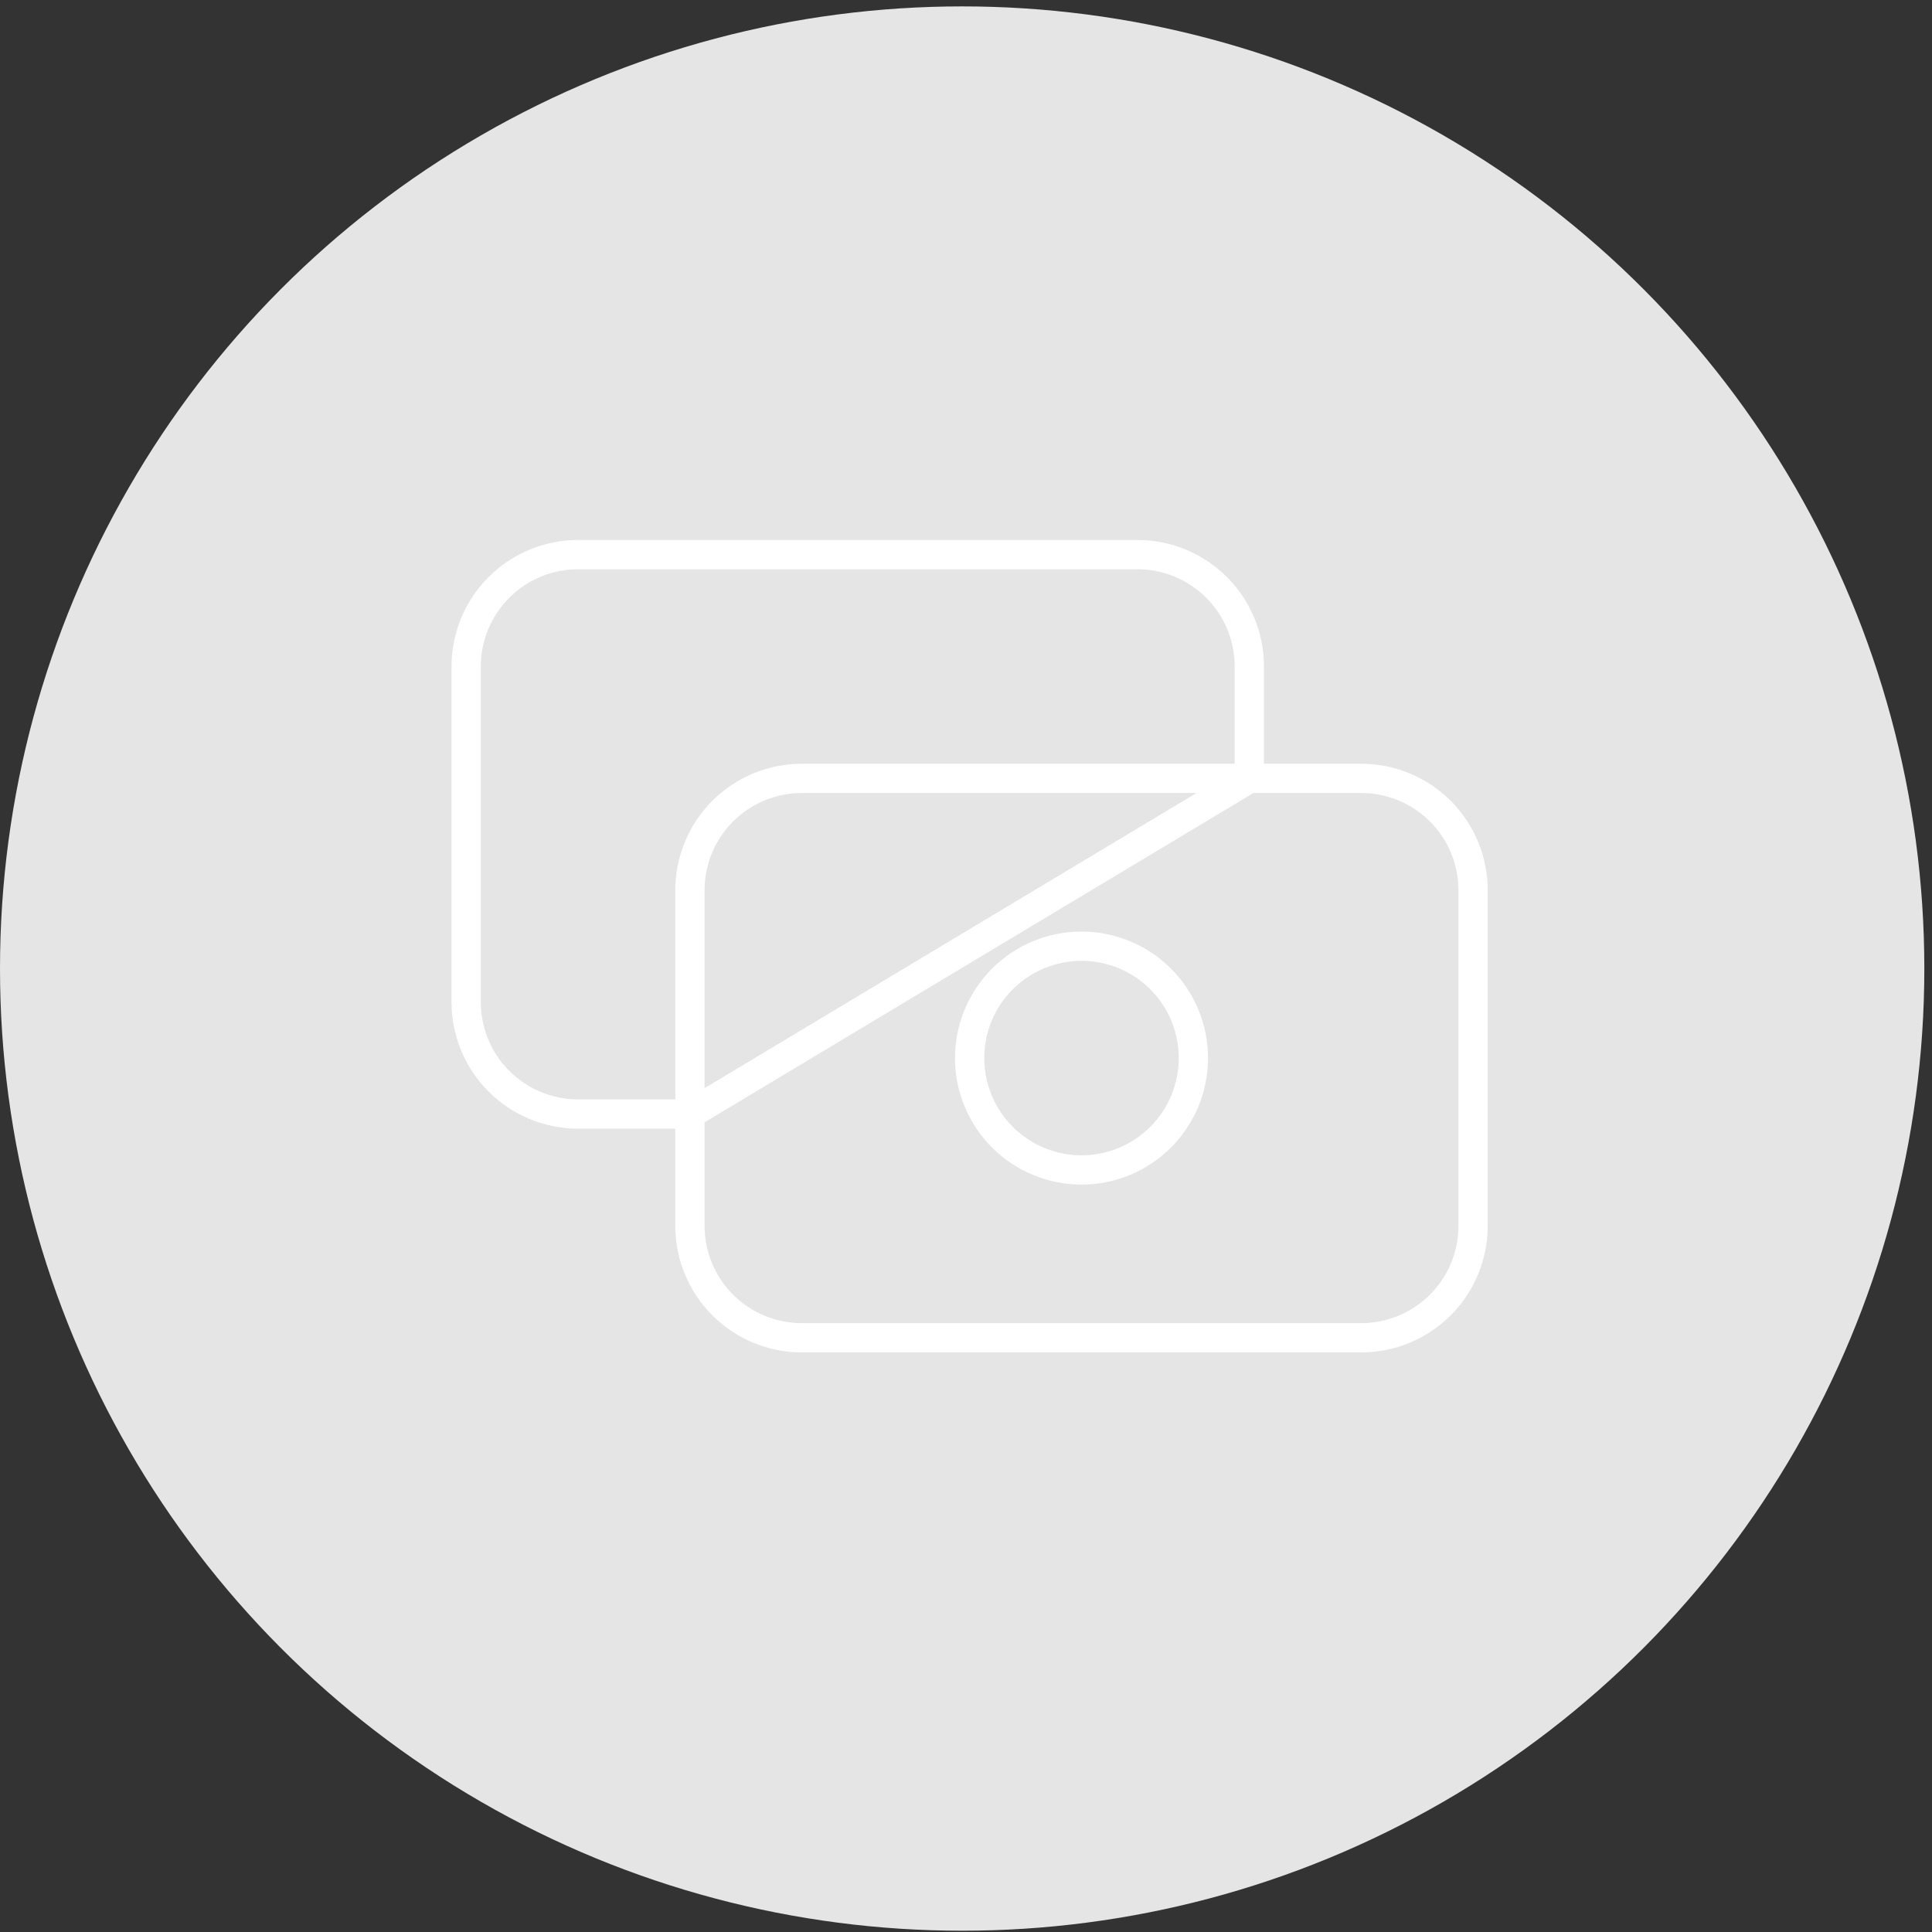 <svg width="132" height="132" viewBox="0 0 132 132" fill="none" xmlns="http://www.w3.org/2000/svg">
<rect x="0" y="0" width="132" height="132" fill="#333333" stroke="none"/>
<circle cx="65.738" cy="66.175" r="65.738" fill="#E5E5E5"/>
<path d="M85.358 53.181V45.537C85.358 43.509 84.553 41.565 83.119 40.132C81.686 38.698 79.741 37.893 77.714 37.893H39.494C37.467 37.893 35.522 38.698 34.089 40.132C32.655 41.565 31.85 43.509 31.85 45.537V68.469C31.85 70.496 32.655 72.44 34.089 73.874C35.522 75.307 37.467 76.113 39.494 76.113H47.138L85.358 53.181ZM54.782 91.401H93.002C95.029 91.401 96.974 90.595 98.407 89.162C99.841 87.728 100.646 85.784 100.646 83.757V60.825C100.646 58.797 99.841 56.853 98.407 55.419C96.974 53.986 95.029 53.181 93.002 53.181H54.782C52.755 53.181 50.81 53.986 49.377 55.419C47.943 56.853 47.138 58.797 47.138 60.825V83.757C47.138 85.784 47.943 87.728 49.377 89.162C50.81 90.595 52.755 91.401 54.782 91.401ZM81.536 72.291C81.536 74.318 80.731 76.262 79.297 77.696C77.864 79.129 75.919 79.935 73.892 79.935C71.865 79.935 69.92 79.129 68.487 77.696C67.053 76.262 66.248 74.318 66.248 72.291C66.248 70.263 67.053 68.319 68.487 66.885C69.92 65.452 71.865 64.647 73.892 64.647C75.919 64.647 77.864 65.452 79.297 66.885C80.731 68.319 81.536 70.263 81.536 72.291V72.291Z" stroke="white" stroke-width="2" stroke-linecap="round" stroke-linejoin="round"/>
</svg>
